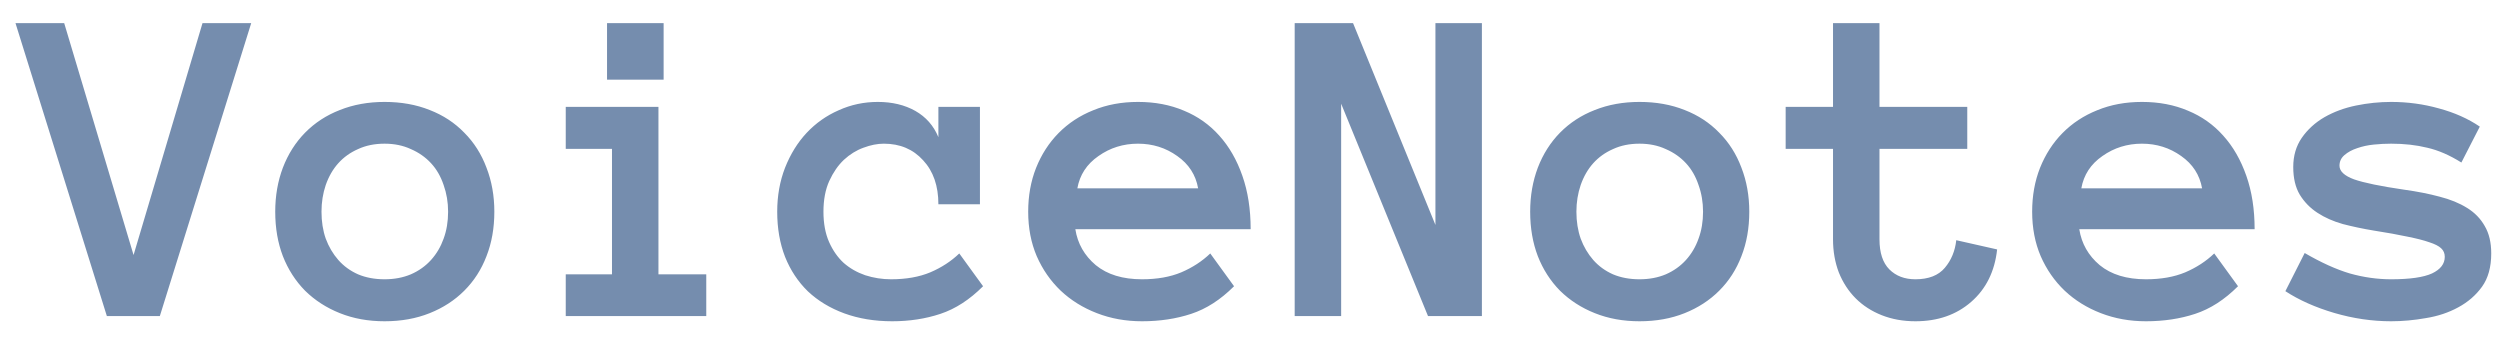 <svg width="87" height="12" viewBox="0 0 87 12" fill="none" xmlns="http://www.w3.org/2000/svg">
<path d="M8.742 0.805L5.562 11H3.719L0.539 0.805H2.234L4.648 8.875L7.047 0.805H8.742ZM17.203 7.367C17.203 7.935 17.112 8.451 16.93 8.914C16.753 9.378 16.495 9.779 16.156 10.117C15.823 10.45 15.422 10.711 14.953 10.898C14.484 11.086 13.961 11.18 13.383 11.18C12.815 11.18 12.297 11.086 11.828 10.898C11.359 10.711 10.956 10.45 10.617 10.117C10.284 9.779 10.026 9.378 9.844 8.914C9.667 8.451 9.578 7.935 9.578 7.367C9.578 6.815 9.667 6.305 9.844 5.836C10.026 5.362 10.284 4.956 10.617 4.617C10.956 4.273 11.359 4.01 11.828 3.828C12.297 3.641 12.815 3.547 13.383 3.547C13.961 3.547 14.484 3.641 14.953 3.828C15.422 4.01 15.823 4.273 16.156 4.617C16.495 4.956 16.753 5.362 16.93 5.836C17.112 6.305 17.203 6.815 17.203 7.367ZM15.594 7.367C15.594 7.039 15.542 6.729 15.438 6.438C15.338 6.141 15.193 5.888 15 5.68C14.807 5.471 14.573 5.307 14.297 5.188C14.026 5.062 13.721 5 13.383 5C13.039 5 12.732 5.062 12.461 5.188C12.19 5.307 11.961 5.471 11.773 5.68C11.586 5.888 11.44 6.141 11.336 6.438C11.237 6.729 11.188 7.039 11.188 7.367C11.188 7.711 11.237 8.023 11.336 8.305C11.44 8.586 11.586 8.833 11.773 9.047C11.961 9.26 12.19 9.427 12.461 9.547C12.732 9.661 13.039 9.719 13.383 9.719C13.721 9.719 14.026 9.661 14.297 9.547C14.573 9.427 14.807 9.26 15 9.047C15.193 8.833 15.338 8.586 15.438 8.305C15.542 8.023 15.594 7.711 15.594 7.367ZM23.094 2.773H21.125V0.805H23.094V2.773ZM24.578 11H19.688V9.547H21.297V5.18H19.688V3.719H22.914V9.547H24.578V11ZM34.211 9.961C33.742 10.43 33.247 10.75 32.727 10.922C32.211 11.094 31.651 11.18 31.047 11.18C30.438 11.18 29.883 11.088 29.383 10.906C28.888 10.724 28.466 10.469 28.117 10.141C27.773 9.807 27.508 9.406 27.32 8.938C27.138 8.469 27.047 7.945 27.047 7.367C27.047 6.815 27.138 6.305 27.32 5.836C27.508 5.362 27.758 4.958 28.07 4.625C28.388 4.286 28.76 4.023 29.188 3.836C29.615 3.643 30.068 3.547 30.547 3.547C31.047 3.547 31.482 3.651 31.852 3.859C32.221 4.068 32.49 4.372 32.656 4.773V3.719H34.102V7.109H32.656C32.656 6.469 32.479 5.958 32.125 5.578C31.776 5.193 31.32 5 30.758 5C30.534 5 30.297 5.047 30.047 5.141C29.802 5.229 29.576 5.37 29.367 5.562C29.164 5.755 28.995 6 28.859 6.297C28.724 6.594 28.656 6.951 28.656 7.367C28.656 7.773 28.721 8.125 28.852 8.422C28.982 8.714 29.151 8.956 29.359 9.148C29.573 9.336 29.823 9.479 30.109 9.578C30.401 9.672 30.701 9.719 31.008 9.719C31.534 9.719 31.99 9.638 32.375 9.477C32.766 9.31 33.102 9.091 33.383 8.82L34.211 9.961ZM37.422 7.977C37.5 8.477 37.737 8.893 38.133 9.227C38.534 9.555 39.07 9.719 39.742 9.719C40.268 9.719 40.724 9.638 41.109 9.477C41.5 9.31 41.836 9.091 42.117 8.82L42.945 9.961C42.477 10.43 41.979 10.75 41.453 10.922C40.932 11.094 40.362 11.18 39.742 11.18C39.18 11.18 38.656 11.086 38.172 10.898C37.688 10.711 37.268 10.45 36.914 10.117C36.56 9.779 36.281 9.378 36.078 8.914C35.88 8.451 35.781 7.935 35.781 7.367C35.781 6.815 35.872 6.307 36.055 5.844C36.242 5.375 36.503 4.971 36.836 4.633C37.175 4.289 37.578 4.023 38.047 3.836C38.516 3.643 39.034 3.547 39.602 3.547C40.19 3.547 40.724 3.648 41.203 3.852C41.682 4.049 42.091 4.339 42.43 4.719C42.773 5.099 43.042 5.565 43.234 6.117C43.427 6.664 43.523 7.284 43.523 7.977H37.422ZM41.695 6.555C41.612 6.086 41.37 5.711 40.969 5.43C40.568 5.143 40.112 5 39.602 5C39.091 5 38.633 5.143 38.227 5.43C37.82 5.711 37.575 6.086 37.492 6.555H41.695ZM51.57 11H49.695L46.672 3.609V11H45.055V0.805H47.086L49.953 7.828V0.805H51.57V11ZM60.875 7.367C60.875 7.935 60.784 8.451 60.602 8.914C60.425 9.378 60.167 9.779 59.828 10.117C59.495 10.45 59.094 10.711 58.625 10.898C58.156 11.086 57.633 11.18 57.055 11.18C56.487 11.18 55.969 11.086 55.5 10.898C55.031 10.711 54.628 10.45 54.289 10.117C53.956 9.779 53.698 9.378 53.516 8.914C53.339 8.451 53.25 7.935 53.25 7.367C53.25 6.815 53.339 6.305 53.516 5.836C53.698 5.362 53.956 4.956 54.289 4.617C54.628 4.273 55.031 4.01 55.5 3.828C55.969 3.641 56.487 3.547 57.055 3.547C57.633 3.547 58.156 3.641 58.625 3.828C59.094 4.01 59.495 4.273 59.828 4.617C60.167 4.956 60.425 5.362 60.602 5.836C60.784 6.305 60.875 6.815 60.875 7.367ZM59.266 7.367C59.266 7.039 59.214 6.729 59.109 6.438C59.01 6.141 58.865 5.888 58.672 5.68C58.479 5.471 58.245 5.307 57.969 5.188C57.698 5.062 57.393 5 57.055 5C56.711 5 56.404 5.062 56.133 5.188C55.862 5.307 55.633 5.471 55.445 5.68C55.258 5.888 55.112 6.141 55.008 6.438C54.909 6.729 54.859 7.039 54.859 7.367C54.859 7.711 54.909 8.023 55.008 8.305C55.112 8.586 55.258 8.833 55.445 9.047C55.633 9.26 55.862 9.427 56.133 9.547C56.404 9.661 56.711 9.719 57.055 9.719C57.393 9.719 57.698 9.661 57.969 9.547C58.245 9.427 58.479 9.26 58.672 9.047C58.865 8.833 59.01 8.586 59.109 8.305C59.214 8.023 59.266 7.711 59.266 7.367ZM69.5 8.68C69.417 9.445 69.115 10.055 68.594 10.508C68.078 10.956 67.432 11.18 66.656 11.18C66.229 11.18 65.838 11.109 65.484 10.969C65.13 10.828 64.828 10.633 64.578 10.383C64.328 10.133 64.133 9.833 63.992 9.484C63.857 9.13 63.789 8.745 63.789 8.328V5.18H62.141V3.719H63.789V0.805H65.406V3.719H68.461V5.18H65.406V8.328C65.406 8.797 65.521 9.146 65.75 9.375C65.979 9.604 66.281 9.719 66.656 9.719C67.115 9.719 67.456 9.586 67.68 9.32C67.904 9.055 68.037 8.734 68.078 8.359L69.5 8.68ZM72.359 7.977C72.438 8.477 72.674 8.893 73.07 9.227C73.471 9.555 74.008 9.719 74.68 9.719C75.206 9.719 75.662 9.638 76.047 9.477C76.438 9.31 76.773 9.091 77.055 8.82L77.883 9.961C77.414 10.43 76.917 10.75 76.391 10.922C75.87 11.094 75.299 11.18 74.68 11.18C74.117 11.18 73.594 11.086 73.109 10.898C72.625 10.711 72.206 10.45 71.852 10.117C71.497 9.779 71.219 9.378 71.016 8.914C70.818 8.451 70.719 7.935 70.719 7.367C70.719 6.815 70.81 6.307 70.992 5.844C71.18 5.375 71.44 4.971 71.773 4.633C72.112 4.289 72.516 4.023 72.984 3.836C73.453 3.643 73.971 3.547 74.539 3.547C75.128 3.547 75.662 3.648 76.141 3.852C76.62 4.049 77.029 4.339 77.367 4.719C77.711 5.099 77.979 5.565 78.172 6.117C78.365 6.664 78.461 7.284 78.461 7.977H72.359ZM76.633 6.555C76.549 6.086 76.307 5.711 75.906 5.43C75.505 5.143 75.049 5 74.539 5C74.029 5 73.57 5.143 73.164 5.43C72.758 5.711 72.513 6.086 72.43 6.555H76.633ZM86.695 8.82C86.695 9.294 86.588 9.68 86.375 9.977C86.162 10.273 85.885 10.513 85.547 10.695C85.213 10.878 84.838 11.003 84.422 11.07C84.01 11.143 83.607 11.18 83.211 11.18C82.549 11.18 81.891 11.083 81.234 10.891C80.578 10.698 80.01 10.445 79.531 10.133L80.203 8.805C80.776 9.138 81.299 9.375 81.773 9.516C82.253 9.651 82.732 9.719 83.211 9.719C83.862 9.719 84.336 9.651 84.633 9.516C84.93 9.375 85.078 9.182 85.078 8.938C85.078 8.818 85.037 8.719 84.953 8.641C84.87 8.562 84.732 8.492 84.539 8.43C84.346 8.362 84.091 8.297 83.773 8.234C83.461 8.167 83.07 8.096 82.602 8.023C82.227 7.961 81.87 7.885 81.531 7.797C81.198 7.703 80.904 7.573 80.648 7.406C80.393 7.24 80.188 7.029 80.031 6.773C79.88 6.518 79.805 6.198 79.805 5.812C79.805 5.422 79.904 5.083 80.102 4.797C80.305 4.505 80.568 4.266 80.891 4.078C81.219 3.891 81.586 3.755 81.992 3.672C82.398 3.589 82.805 3.547 83.211 3.547C83.784 3.547 84.338 3.622 84.875 3.773C85.417 3.919 85.891 4.13 86.297 4.406L85.656 5.656C85.25 5.401 84.854 5.229 84.469 5.141C84.088 5.047 83.669 5 83.211 5C83.018 5 82.818 5.01 82.609 5.031C82.401 5.052 82.208 5.094 82.031 5.156C81.854 5.214 81.706 5.294 81.586 5.398C81.471 5.497 81.414 5.62 81.414 5.766C81.414 5.958 81.583 6.117 81.922 6.242C82.266 6.362 82.849 6.482 83.672 6.602C84.12 6.664 84.529 6.745 84.898 6.844C85.268 6.938 85.586 7.068 85.852 7.234C86.117 7.396 86.323 7.607 86.469 7.867C86.62 8.122 86.695 8.44 86.695 8.82Z" fill="#758DAE"/>
</svg>
